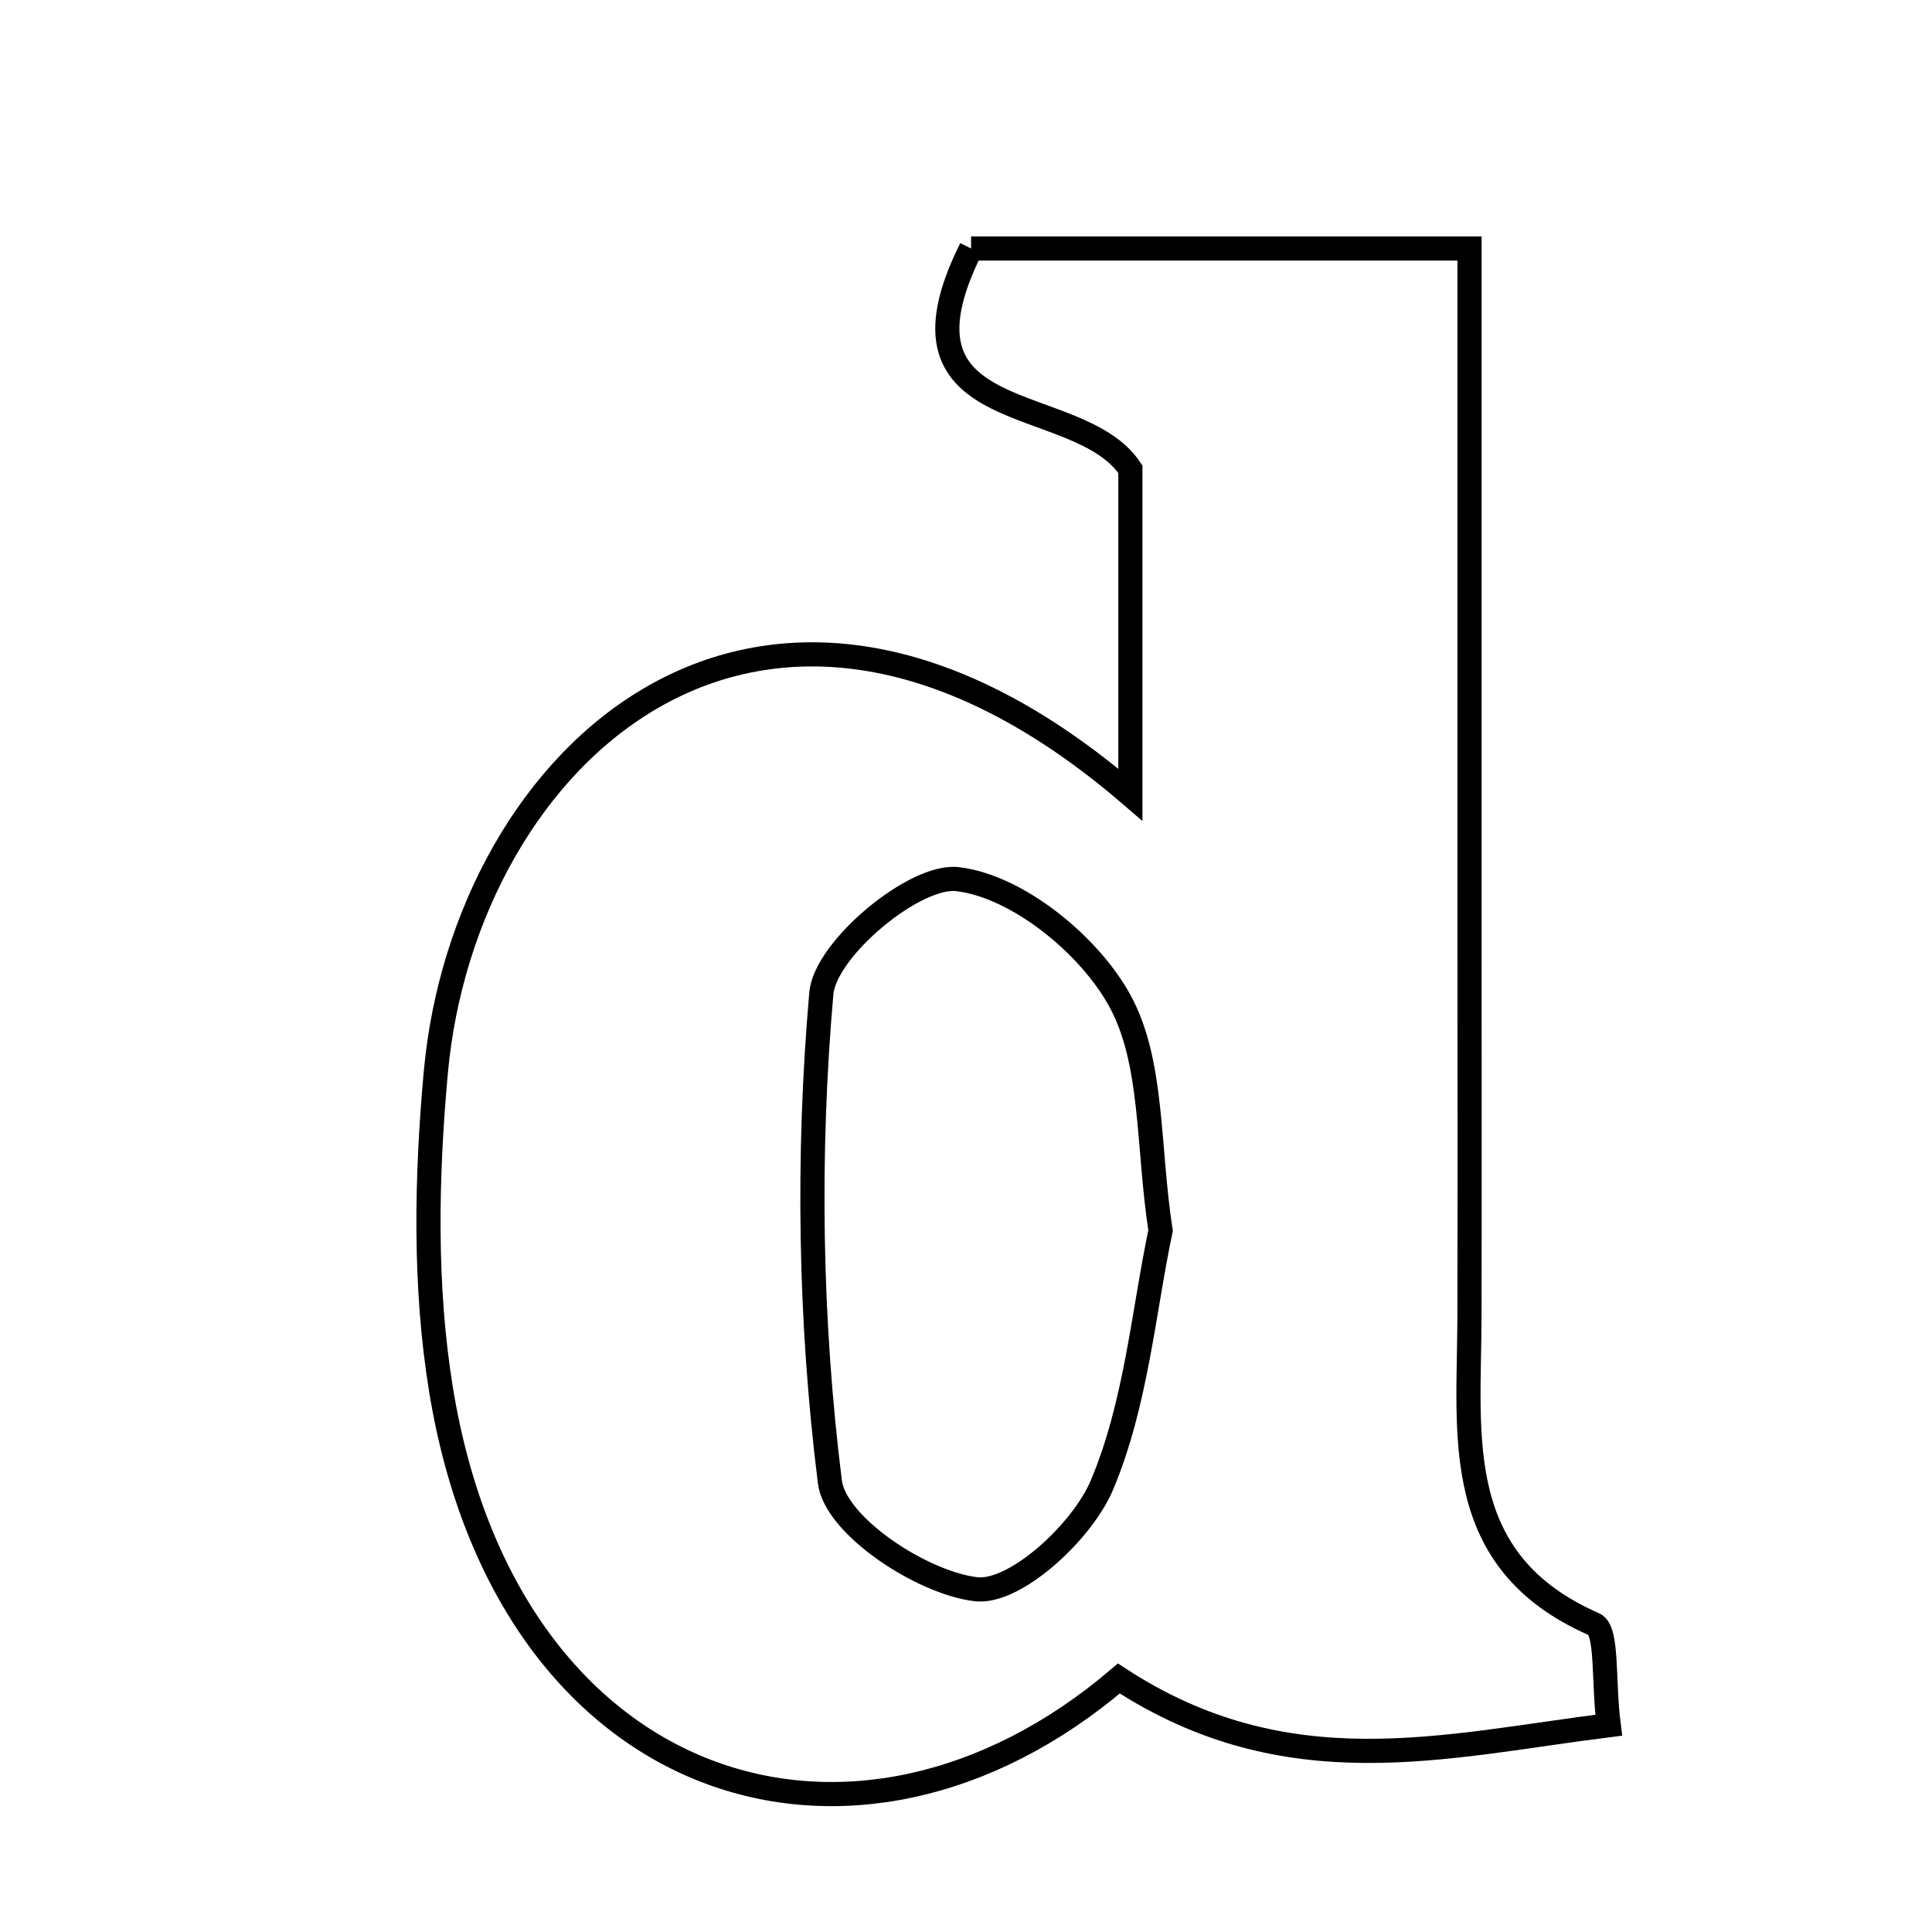 <svg xmlns="http://www.w3.org/2000/svg" viewBox="0.0 0.0 24.0 24.0" height="200px" width="200px"><path fill="none" stroke="black" stroke-width=".3" stroke-opacity="1.0"  filling="0" d="M12.063 3.087 C13.985 3.087 15.936 3.087 18.255 3.087 C18.255 6.044 18.255 8.939 18.255 11.834 C18.255 13.347 18.258 14.86 18.254 16.372 C18.25 17.848 18.016 19.395 19.802 20.177 C19.975 20.253 19.912 20.871 19.984 21.431 C17.938 21.687 15.992 22.219 13.899 20.851 C10.615 23.652 6.302 22.301 5.479 17.266 C5.269 15.98 5.295 14.625 5.414 13.32 C5.769 9.418 9.433 5.907 14.042 9.872 C14.042 8.391 14.042 7.073 14.042 5.829 C13.389 4.844 10.928 5.362 12.063 3.087"></path>
<path fill="none" stroke="black" stroke-width=".3" stroke-opacity="1.0"  filling="0" d="M11.894 10.921 C12.633 11.007 13.522 11.728 13.906 12.422 C14.329 13.186 14.254 14.226 14.417 15.287 C14.206 16.285 14.115 17.436 13.689 18.447 C13.444 19.03 12.609 19.798 12.125 19.742 C11.45 19.663 10.376 18.953 10.309 18.408 C10.059 16.406 10.027 14.35 10.203 12.339 C10.253 11.784 11.366 10.859 11.894 10.921"></path></svg>